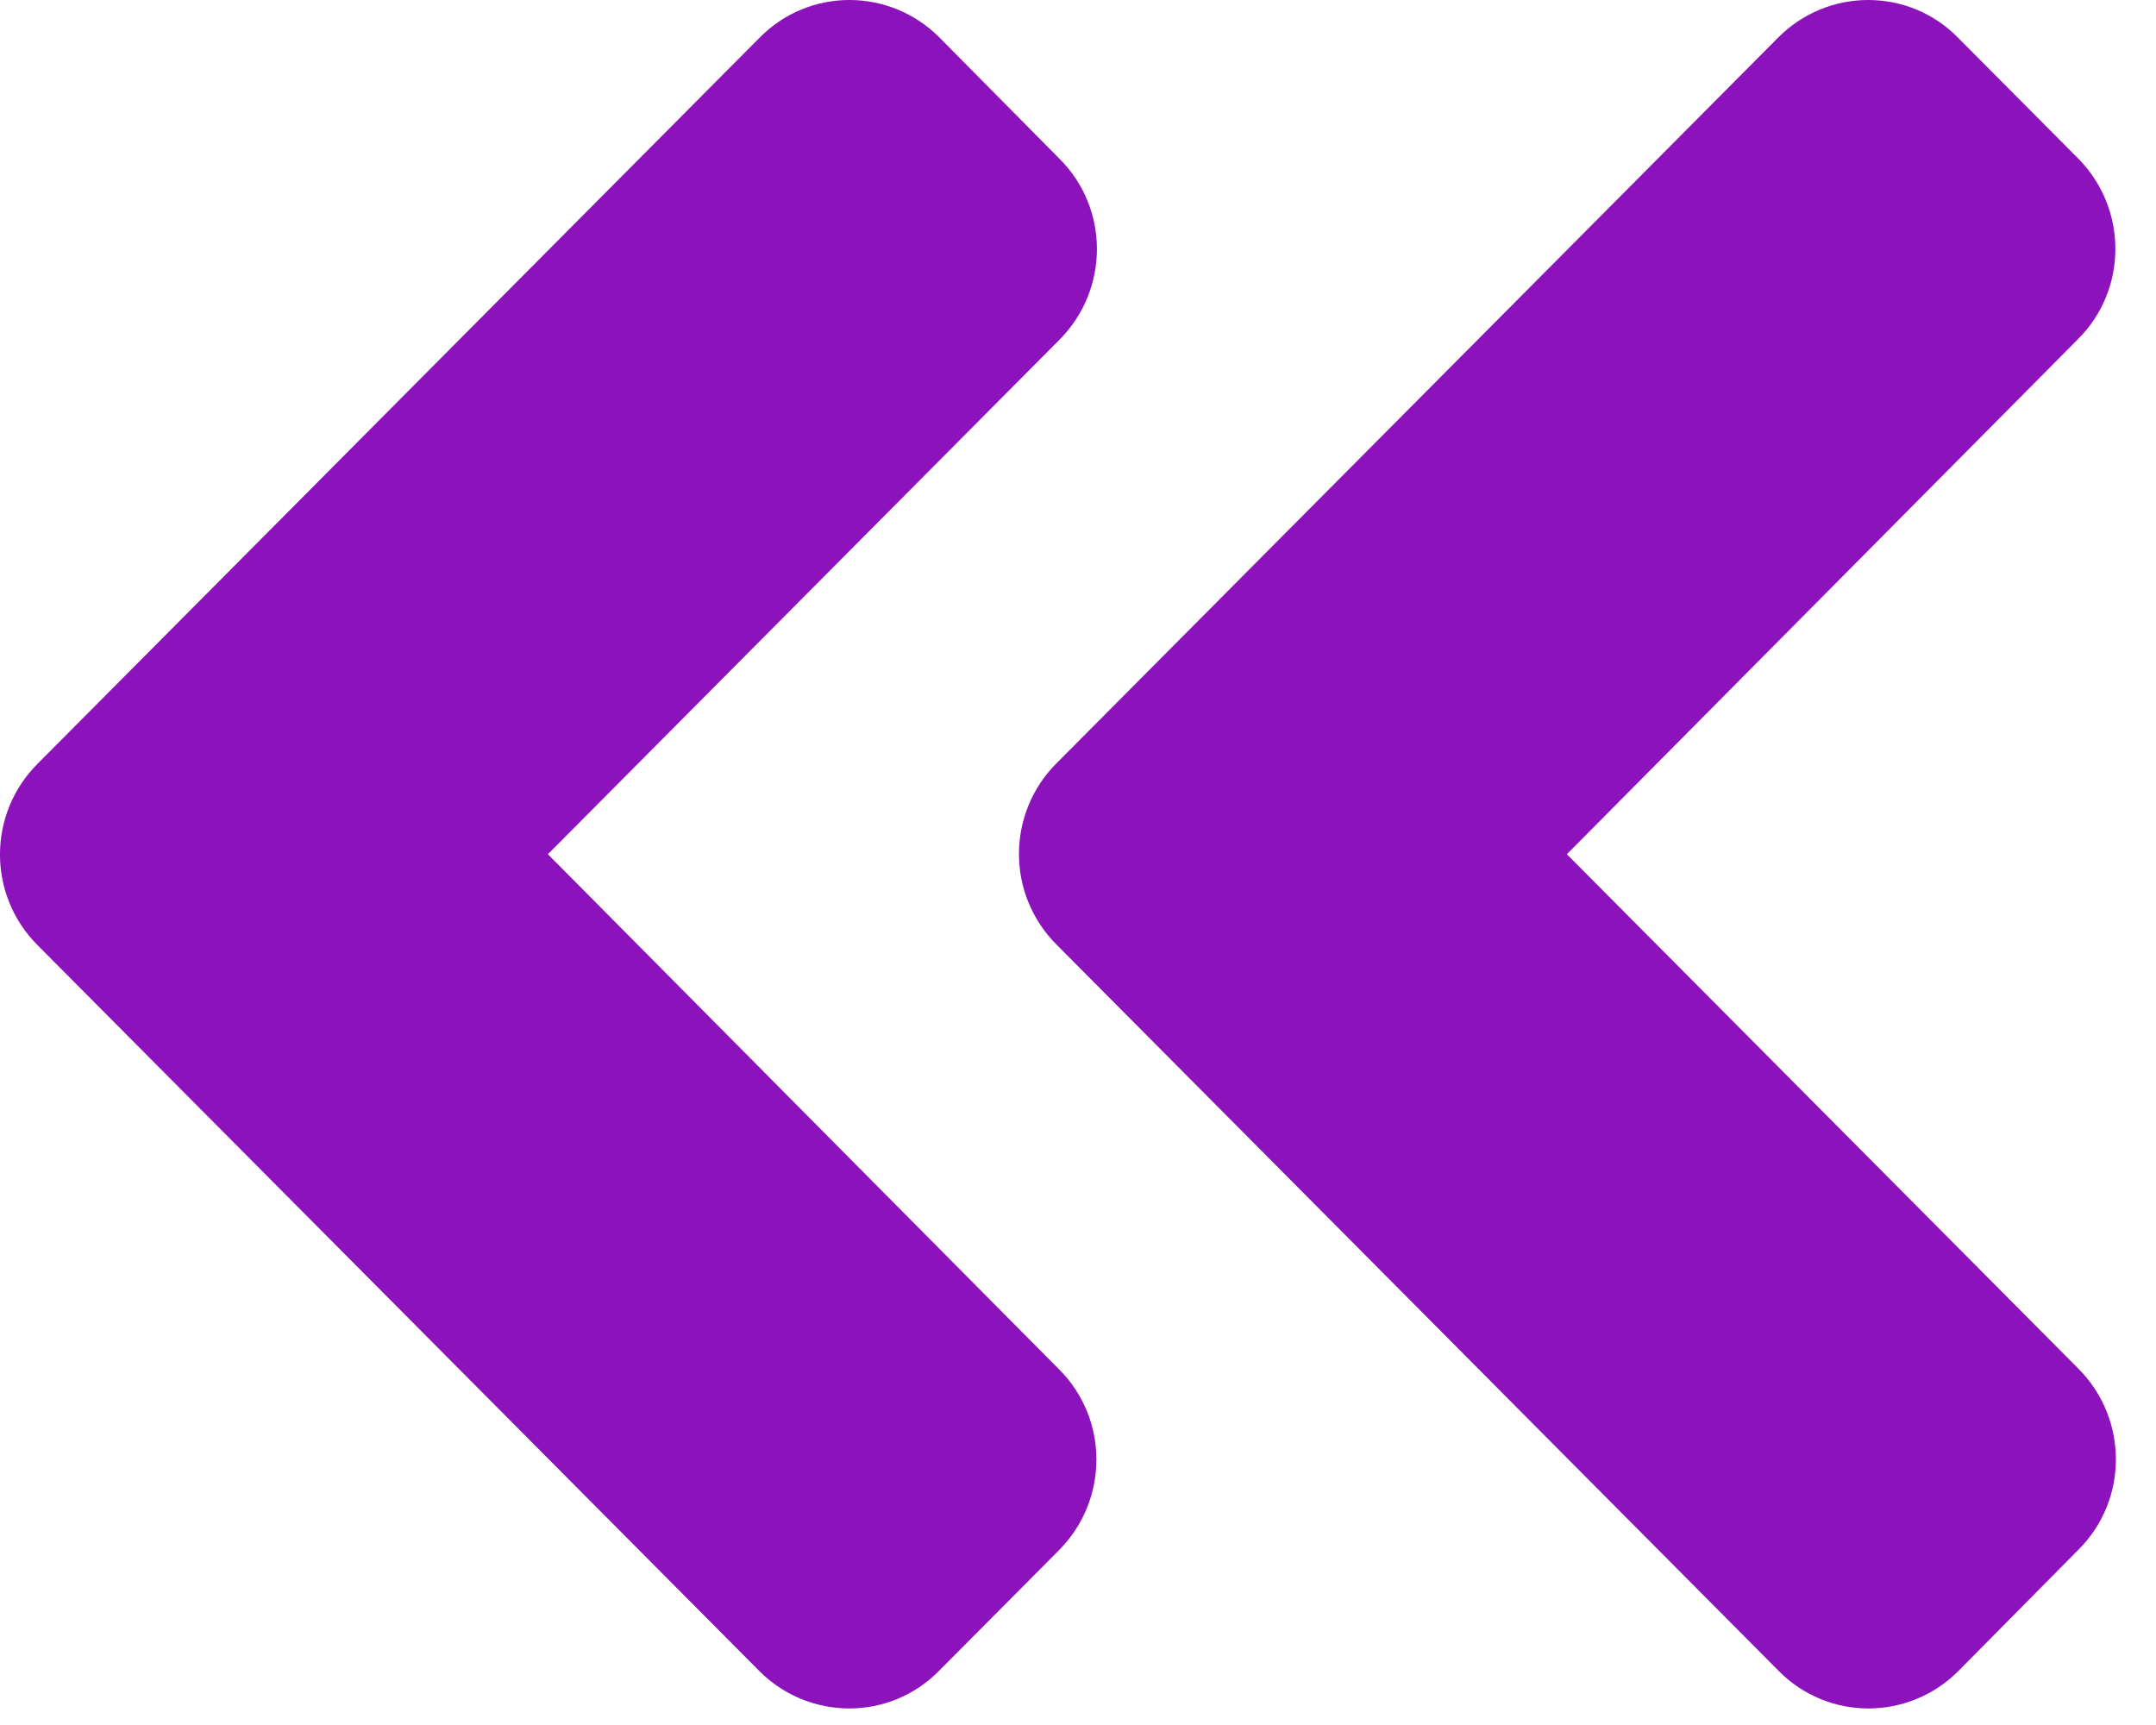 <svg width="50" height="40" viewBox="0 0 50 40" fill="none" xmlns="http://www.w3.org/2000/svg">
<path d="M24.497 17.704L41.236 0.873C42.393 -0.291 44.264 -0.291 45.408 0.873L48.19 3.67C49.347 4.833 49.347 6.714 48.19 7.865L36.337 19.808L48.202 31.739C49.359 32.902 49.359 34.783 48.202 35.934L45.421 38.744C44.264 39.907 42.393 39.907 41.248 38.744L24.51 21.912C23.34 20.749 23.34 18.868 24.497 17.704ZM0.866 21.912L17.605 38.744C18.762 39.907 20.633 39.907 21.777 38.744L24.559 35.947C25.716 34.783 25.716 32.902 24.559 31.751L12.706 19.808L24.571 7.877C25.728 6.714 25.728 4.833 24.571 3.682L21.79 0.873C20.633 -0.291 18.762 -0.291 17.617 0.873L0.878 17.704C-0.291 18.868 -0.291 20.749 0.866 21.912Z" fill="#8C12BC"/>
</svg>
